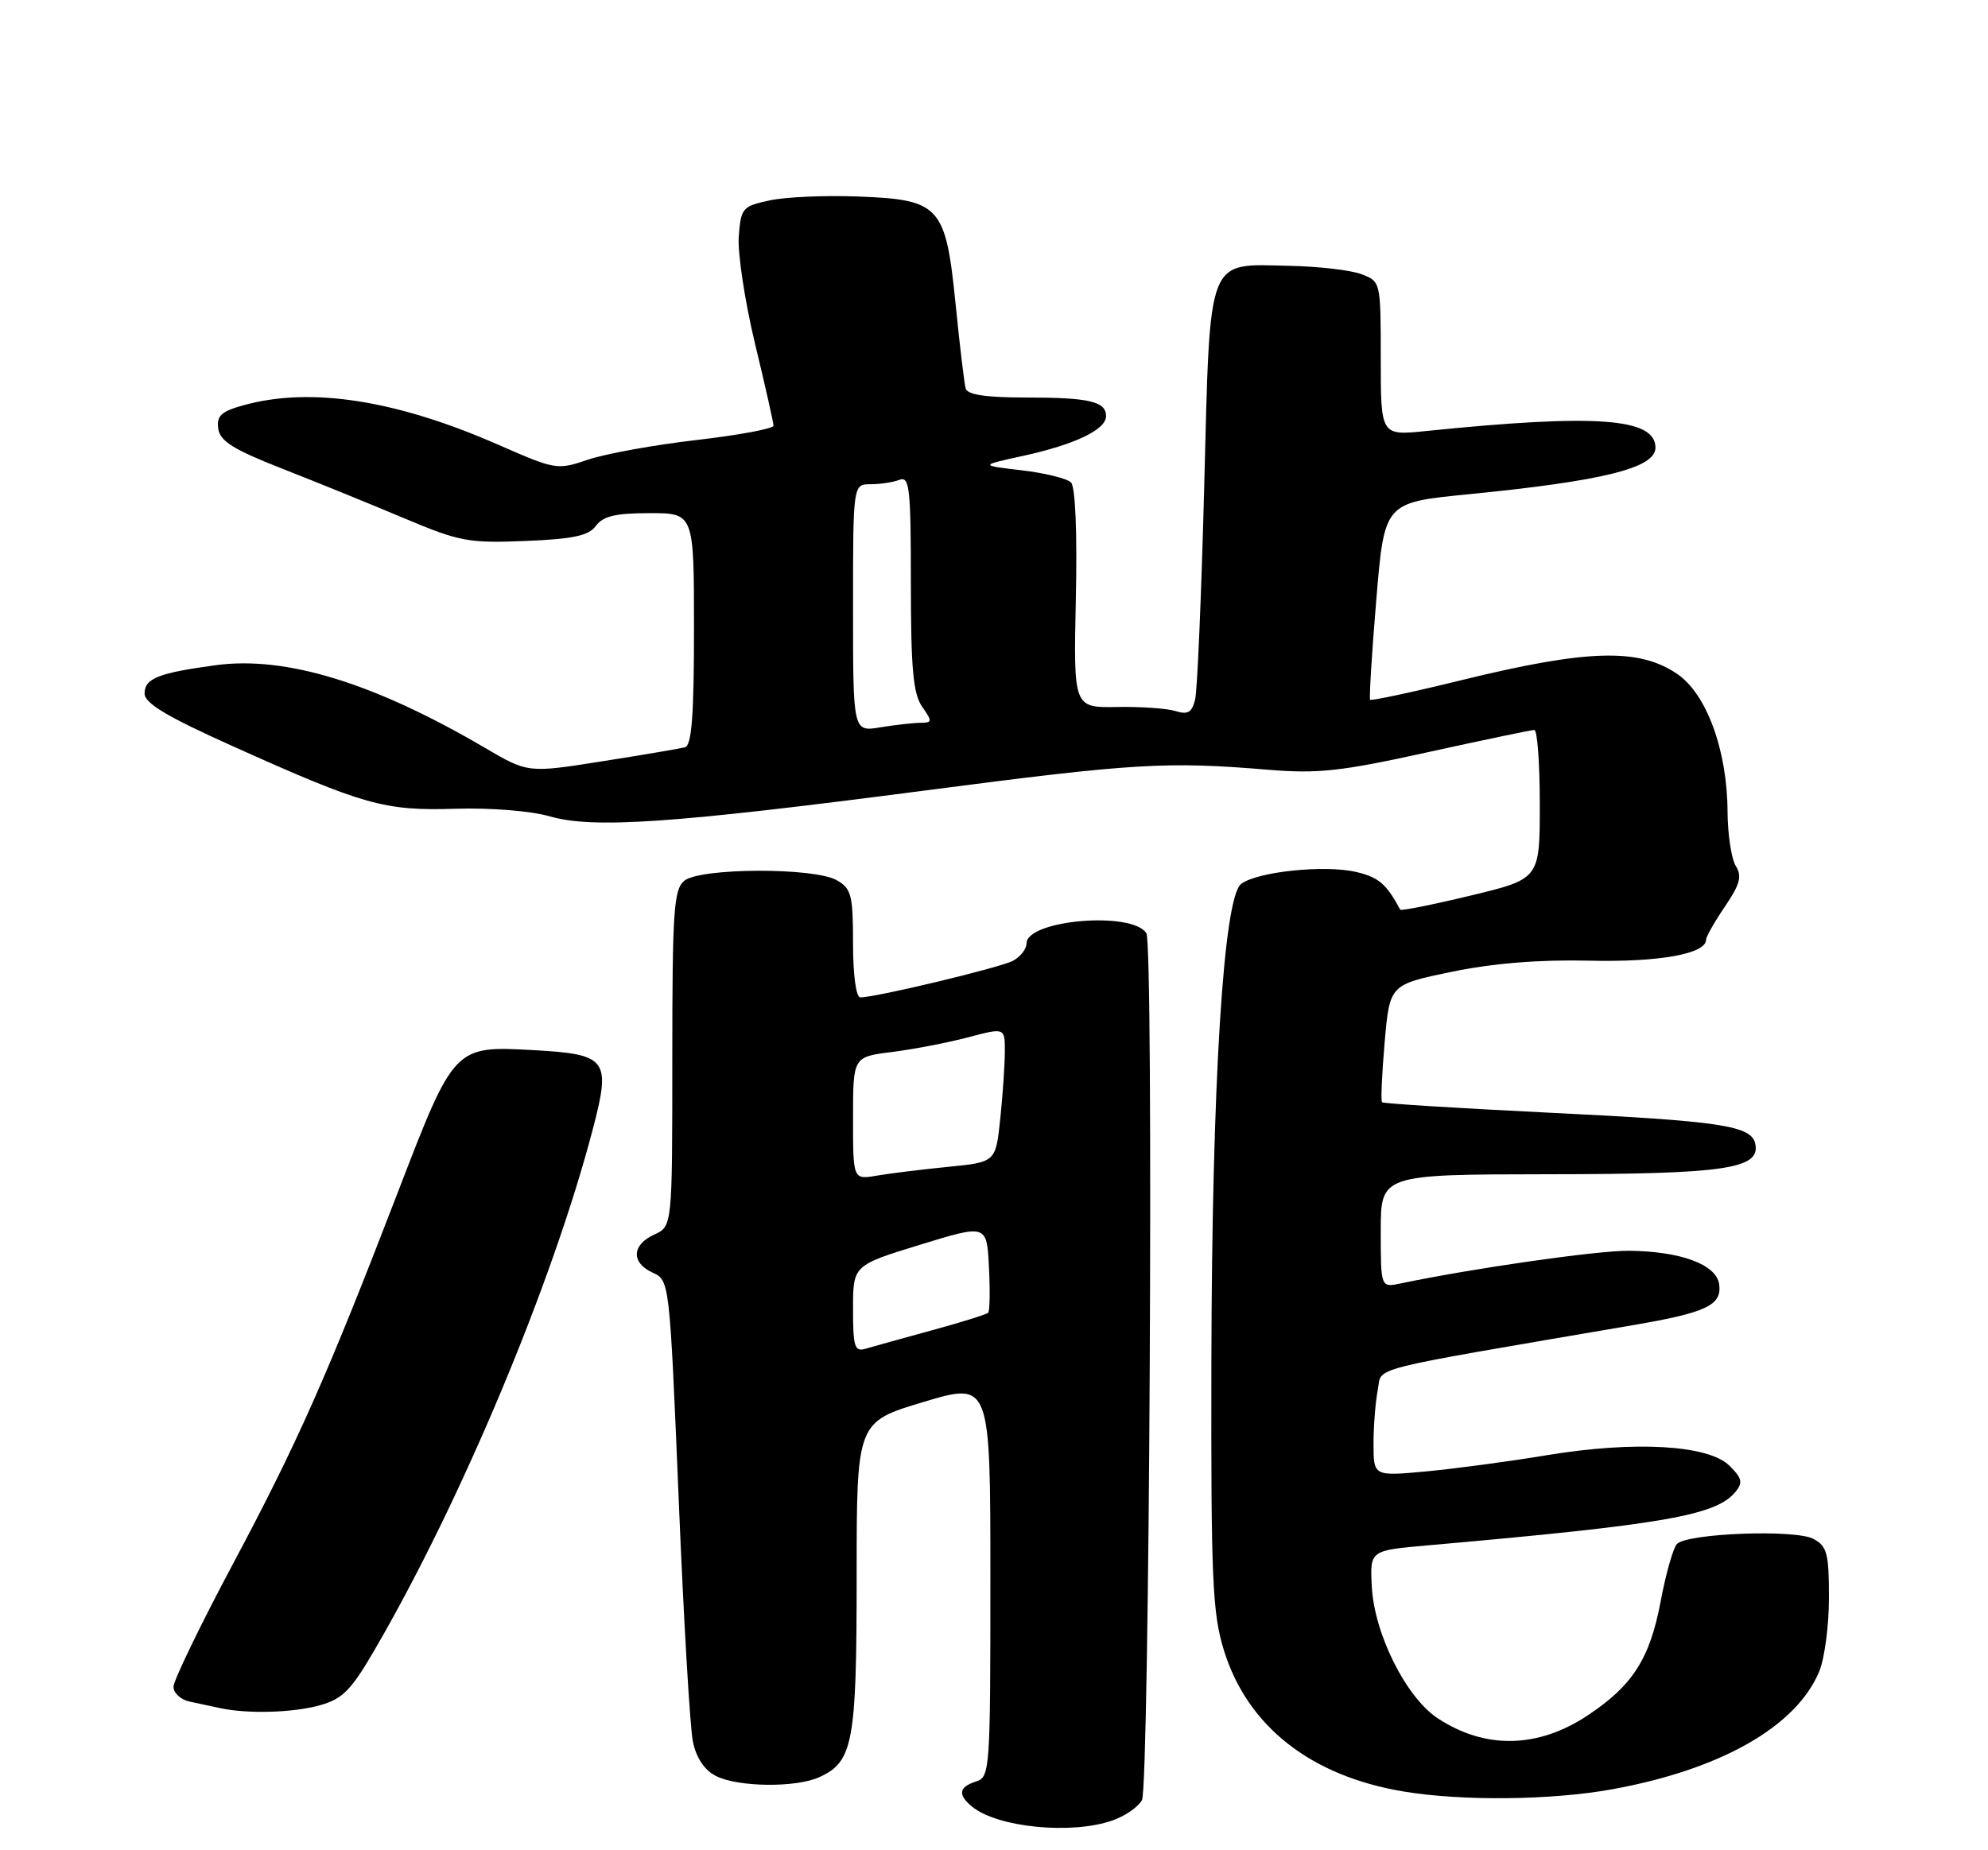 <?xml version="1.0" encoding="UTF-8" standalone="no"?>
<!DOCTYPE svg PUBLIC "-//W3C//DTD SVG 1.1//EN" "http://www.w3.org/Graphics/SVG/1.1/DTD/svg11.dtd" >
<svg xmlns="http://www.w3.org/2000/svg" xmlns:xlink="http://www.w3.org/1999/xlink" version="1.1" viewBox="0 0 275 256">
 <g >
 <path fill="currentColor"
d=" M 153.87 251.89 C 155.62 251.29 157.46 250.01 157.97 249.06 C 159.00 247.12 159.60 130.78 158.58 129.13 C 156.66 126.03 142.00 127.27 142.00 130.54 C 142.00 131.31 141.15 132.38 140.12 132.94 C 138.35 133.88 121.19 138.00 119.01 138.00 C 118.42 138.00 118.00 134.90 118.00 130.54 C 118.00 123.84 117.77 122.94 115.75 121.79 C 112.61 120.00 96.84 120.06 94.65 121.87 C 93.20 123.08 93.00 126.09 93.00 146.46 C 93.00 169.68 93.00 169.68 90.50 170.82 C 87.37 172.25 87.28 174.72 90.31 176.10 C 92.61 177.15 92.63 177.31 93.88 207.33 C 94.56 223.92 95.45 239.07 95.85 240.99 C 96.32 243.24 97.45 244.92 99.04 245.73 C 102.10 247.28 110.10 247.37 113.34 245.89 C 118.01 243.76 118.50 241.14 118.50 218.12 C 118.50 196.75 118.50 196.75 127.75 193.98 C 137.00 191.21 137.00 191.21 137.00 218.54 C 137.00 244.99 136.94 245.89 135.00 246.50 C 132.64 247.25 132.46 248.31 134.44 249.95 C 137.93 252.85 148.19 253.87 153.87 251.89 Z  M 223.00 247.57 C 238.03 244.84 248.46 238.91 251.65 231.28 C 252.39 229.51 253.00 224.92 253.00 221.07 C 253.00 214.92 252.74 213.93 250.84 212.92 C 248.35 211.58 233.46 212.14 231.98 213.62 C 231.46 214.14 230.43 217.75 229.70 221.66 C 228.21 229.53 225.81 233.26 219.57 237.38 C 212.69 241.93 205.39 242.05 198.86 237.73 C 194.48 234.82 190.10 226.06 189.76 219.51 C 189.50 214.52 189.50 214.52 197.50 213.82 C 230.16 210.94 237.35 209.69 240.05 206.44 C 241.12 205.15 240.99 204.55 239.26 202.82 C 236.37 199.92 226.17 199.33 214.00 201.34 C 208.78 202.21 201.24 203.22 197.25 203.59 C 190.00 204.26 190.00 204.26 190.00 199.75 C 190.00 197.28 190.27 193.92 190.59 192.29 C 191.24 189.03 188.17 189.81 225.90 183.35 C 236.09 181.61 238.22 180.59 237.81 177.68 C 237.42 174.96 232.50 173.13 225.35 173.06 C 221.01 173.01 203.69 175.49 193.75 177.58 C 191.00 178.16 191.00 178.16 191.00 170.33 C 191.00 162.50 191.00 162.50 214.25 162.47 C 238.55 162.45 243.48 161.73 242.82 158.32 C 242.33 155.74 238.27 155.12 214.00 153.94 C 201.63 153.33 191.36 152.69 191.18 152.51 C 190.99 152.33 191.16 148.59 191.54 144.20 C 192.24 136.23 192.24 136.23 200.87 134.45 C 206.61 133.27 212.96 132.76 219.84 132.92 C 229.51 133.15 236.00 131.98 236.00 130.02 C 236.00 129.61 237.17 127.55 238.61 125.43 C 240.70 122.35 241.00 121.23 240.11 119.81 C 239.50 118.83 238.99 115.43 238.97 112.26 C 238.93 103.82 236.07 96.01 232.01 93.25 C 226.70 89.63 219.60 89.84 202.15 94.11 C 195.36 95.78 189.68 96.99 189.53 96.82 C 189.38 96.64 189.76 90.43 190.38 83.02 C 191.50 69.54 191.50 69.54 203.00 68.40 C 221.79 66.55 229.00 64.76 229.00 61.94 C 229.00 57.83 220.79 57.24 197.25 59.64 C 191.00 60.28 191.00 60.28 191.00 49.61 C 191.00 38.99 190.99 38.95 188.34 37.94 C 186.88 37.38 182.39 36.86 178.37 36.78 C 166.83 36.54 167.42 35.00 166.58 67.27 C 166.19 82.25 165.63 95.53 165.32 96.78 C 164.89 98.57 164.31 98.92 162.64 98.39 C 161.48 98.02 157.82 97.76 154.51 97.82 C 148.50 97.92 148.50 97.92 148.82 82.83 C 149.02 73.68 148.76 67.36 148.15 66.75 C 147.60 66.20 144.53 65.45 141.33 65.07 C 135.50 64.39 135.50 64.39 141.50 63.08 C 148.68 61.51 153.00 59.45 153.00 57.58 C 153.00 55.54 150.67 55.00 141.89 55.00 C 136.38 55.00 133.83 54.62 133.58 53.75 C 133.39 53.06 132.76 47.82 132.19 42.10 C 130.82 28.48 130.05 27.62 118.72 27.19 C 114.20 27.01 108.70 27.25 106.50 27.72 C 102.68 28.54 102.49 28.77 102.19 32.76 C 102.03 35.06 103.04 41.72 104.44 47.55 C 105.85 53.39 107.00 58.49 107.00 58.90 C 107.00 59.31 102.22 60.20 96.37 60.88 C 90.53 61.55 83.78 62.78 81.37 63.59 C 77.09 65.05 76.85 65.01 69.03 61.58 C 54.85 55.34 42.98 53.49 33.69 56.07 C 30.59 56.93 29.94 57.53 30.19 59.31 C 30.43 61.04 32.29 62.20 39.00 64.83 C 43.67 66.66 51.25 69.74 55.84 71.68 C 63.57 74.94 64.80 75.17 72.67 74.85 C 79.33 74.58 81.44 74.12 82.44 72.75 C 83.42 71.41 85.17 71.00 89.86 71.00 C 96.00 71.00 96.00 71.00 96.00 87.03 C 96.00 99.01 95.68 103.15 94.75 103.40 C 94.06 103.58 88.90 104.45 83.27 105.34 C 73.03 106.96 73.03 106.96 67.06 103.46 C 51.75 94.48 39.50 90.72 29.83 92.04 C 21.91 93.11 20.00 93.87 20.00 95.95 C 20.00 97.31 23.09 99.16 32.25 103.27 C 50.38 111.42 53.18 112.21 63.00 111.90 C 67.84 111.75 73.44 112.20 76.00 112.94 C 82.05 114.69 92.88 113.95 128.00 109.37 C 156.98 105.59 161.33 105.33 175.50 106.51 C 182.33 107.07 185.54 106.72 197.49 104.08 C 205.19 102.39 211.82 101.00 212.24 101.00 C 212.66 101.00 213.00 105.64 213.00 111.30 C 213.00 121.61 213.00 121.61 203.44 123.91 C 198.18 125.18 193.80 126.05 193.69 125.86 C 191.80 122.31 190.72 121.39 187.61 120.65 C 183.27 119.63 173.89 120.60 171.68 122.31 C 169.24 124.19 167.65 149.84 167.57 188.50 C 167.51 218.55 167.71 223.18 169.30 228.33 C 172.55 238.86 181.31 245.74 194.18 247.88 C 202.24 249.22 214.63 249.09 223.00 247.57 Z  M 44.23 235.95 C 47.38 235.08 48.57 233.88 51.86 228.21 C 63.79 207.70 76.43 177.54 82.00 156.25 C 84.54 146.56 84.02 145.87 73.82 145.30 C 62.81 144.70 62.85 144.65 55.02 165.00 C 45.20 190.52 41.11 199.73 32.08 216.66 C 27.64 225.00 24.00 232.53 24.00 233.39 C 24.00 234.26 25.01 235.18 26.25 235.44 C 27.49 235.71 29.40 236.11 30.50 236.35 C 34.34 237.16 40.53 236.98 44.23 235.95 Z  M 118.00 181.11 C 118.00 175.08 118.00 175.08 127.25 172.23 C 136.50 169.39 136.50 169.39 136.80 175.31 C 136.97 178.57 136.92 181.42 136.69 181.64 C 136.47 181.86 132.96 182.96 128.89 184.07 C 124.83 185.18 120.71 186.32 119.75 186.61 C 118.22 187.07 118.00 186.38 118.00 181.11 Z  M 118.00 154.73 C 118.00 146.23 118.00 146.23 123.37 145.56 C 126.32 145.19 131.04 144.28 133.87 143.54 C 139.00 142.18 139.00 142.18 139.00 145.44 C 139.00 147.24 138.72 151.43 138.37 154.75 C 137.74 160.80 137.74 160.80 131.12 161.45 C 127.48 161.81 123.04 162.36 121.25 162.67 C 118.00 163.22 118.00 163.22 118.00 154.73 Z  M 118.00 84.13 C 118.00 67.00 118.00 67.00 120.42 67.00 C 121.75 67.00 123.55 66.73 124.42 66.39 C 125.82 65.86 126.00 67.51 126.00 80.67 C 126.00 92.52 126.32 96.01 127.56 97.78 C 128.99 99.83 128.97 100.00 127.31 100.01 C 126.31 100.02 123.81 100.30 121.75 100.64 C 118.00 101.26 118.00 101.26 118.00 84.13 Z "/>
</g>
</svg>